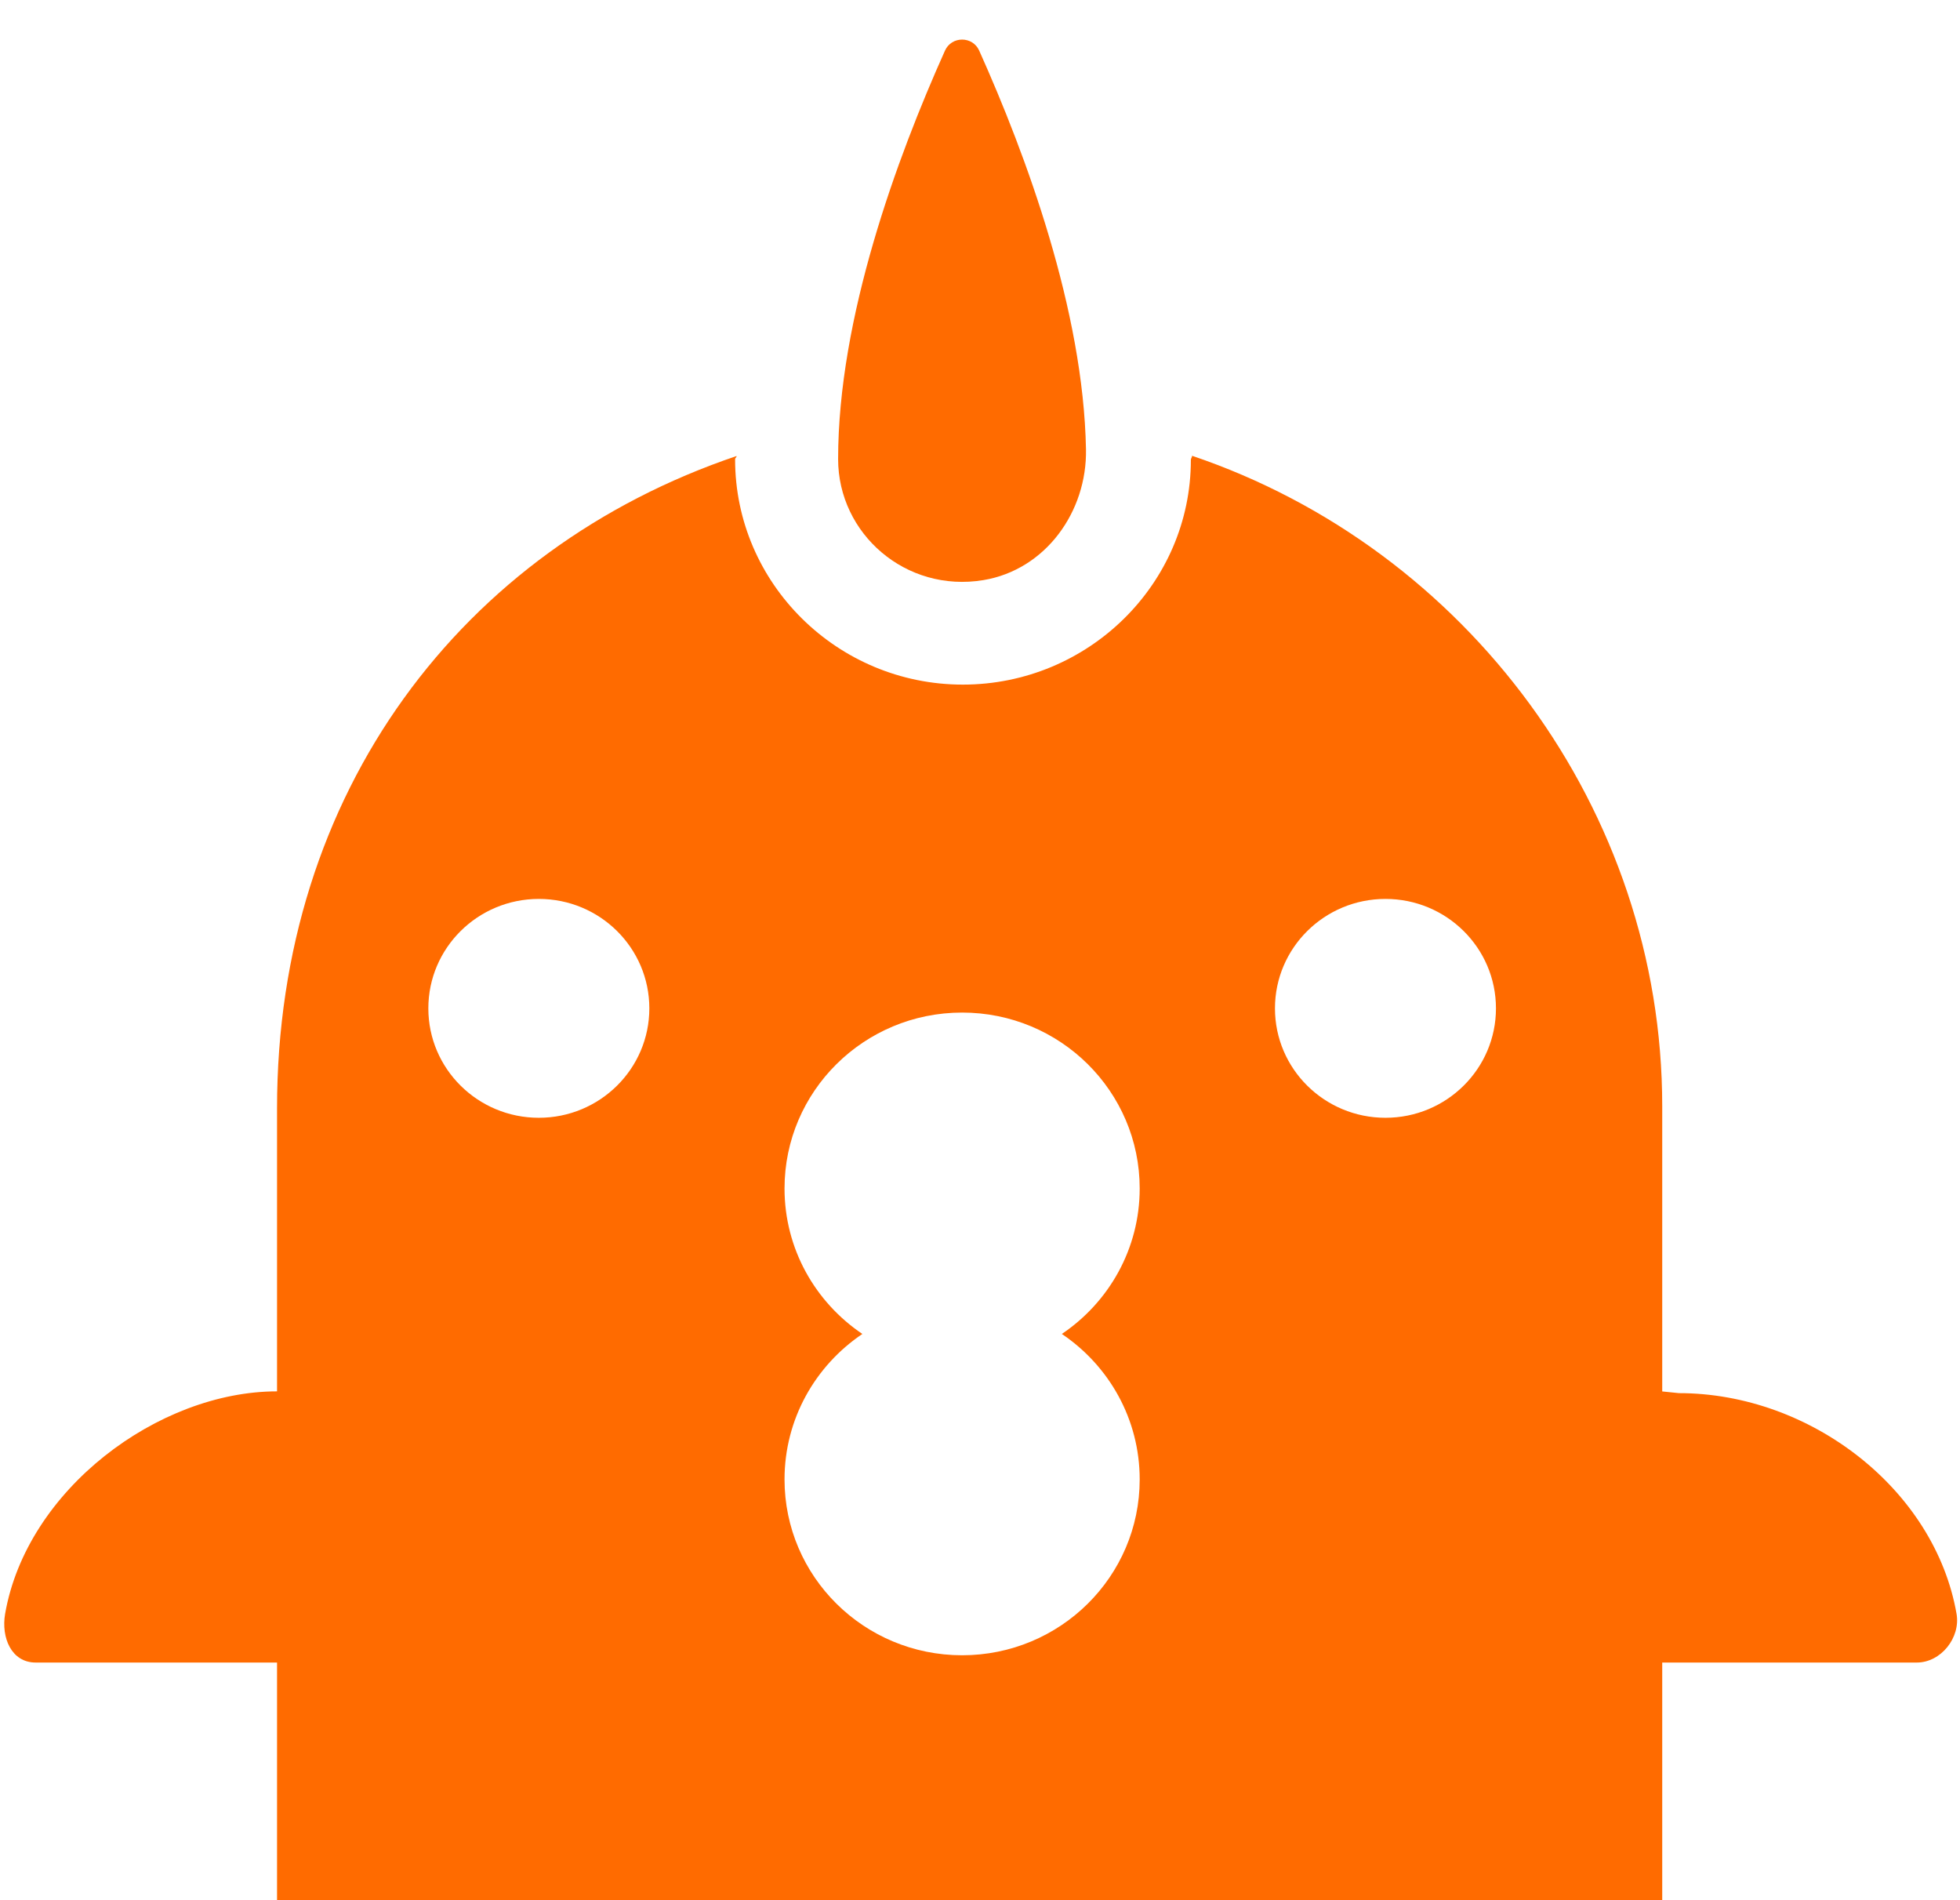 <?xml version="1.0" encoding="utf-8"?>
<!-- Generator: Adobe Illustrator 16.0.4, SVG Export Plug-In . SVG Version: 6.00 Build 0)  -->
<!DOCTYPE svg PUBLIC "-//W3C//DTD SVG 1.1 Tiny//EN" "http://www.w3.org/Graphics/SVG/1.1/DTD/svg11-tiny.dtd">
<svg version="1.1" baseProfile="tiny" id="Layer_1" xmlns="http://www.w3.org/2000/svg" xmlns:xlink="http://www.w3.org/1999/xlink"
	 x="0px" y="0px" width="49.524px" height="48px" viewBox="0 0 49.524 48" xml:space="preserve">
<g>
	<ellipse fill="none" cx="13.615" cy="25.474" rx="2.792" ry="2.764"/>
	<ellipse fill="none" cx="35.007" cy="25.474" rx="2.792" ry="2.764"/>
	<path fill="none" d="M28.797,30.024c0-2.455-2.008-4.444-4.487-4.444c-2.478,0-4.487,1.989-4.487,4.444
		c0,1.528,0.78,2.875,1.967,3.675c-1.187,0.8-1.967,2.146-1.967,3.675c0,2.454,2.009,4.442,4.487,4.442
		c2.479,0,4.487-1.988,4.487-4.442c0-1.528-0.78-2.875-1.967-3.675C28.018,32.899,28.797,31.553,28.797,30.024z"/>
	<path fill="#FF6B00" d="M42,42h6.431c0.613,0,1.11-0.63,1.006-1.229c-0.546-3.141-3.688-5.577-7.016-5.577
		c-0.015,0-0.421-0.043-0.421-0.043v-7.155v-0.051c0-7.498-4.946-14.085-11.879-16.431c0,0.041-0.031,0.062-0.031,0.104
		c0,3.136-2.595,5.677-5.762,5.677c-3.168,0-5.754-2.556-5.754-5.691c0-0.041,0.037-0.043,0.038-0.084C11.679,13.865,7,20,7,28l0,0
		v7.149c-3,0-6.326,2.481-6.871,5.622C0.026,41.37,0.288,42,0.901,42H7v6h35V42z M13.615,28.238c-1.542,0-2.792-1.237-2.792-2.764
		c0-1.527,1.25-2.765,2.792-2.765c1.542,0,2.792,1.237,2.792,2.765C16.407,27.001,15.156,28.238,13.615,28.238z M28.797,37.374
		c0,2.454-2.008,4.442-4.487,4.442c-2.478,0-4.487-1.988-4.487-4.442c0-1.528,0.78-2.875,1.967-3.675
		c-1.187-0.8-1.967-2.146-1.967-3.675c0-2.455,2.009-4.444,4.487-4.444c2.479,0,4.487,1.989,4.487,4.444
		c0,1.528-0.78,2.875-1.967,3.675C28.018,34.499,28.797,35.846,28.797,37.374z M35.007,28.238c-1.542,0-2.792-1.237-2.792-2.764
		c0-1.527,1.25-2.765,2.792-2.765c1.542,0,2.792,1.237,2.792,2.765C37.799,27.001,36.548,28.238,35.007,28.238z"/>
	<path fill="#FF6B00" d="M23.877,1.279c-1.217,2.713-2.7,6.751-2.7,10.318c0,1.886,1.708,3.383,3.671,3.058
		c1.571-0.261,2.622-1.729,2.592-3.306c-0.066-3.506-1.509-7.42-2.698-10.07C24.576,0.907,24.044,0.907,23.877,1.279z"/>
</g>
</svg>

